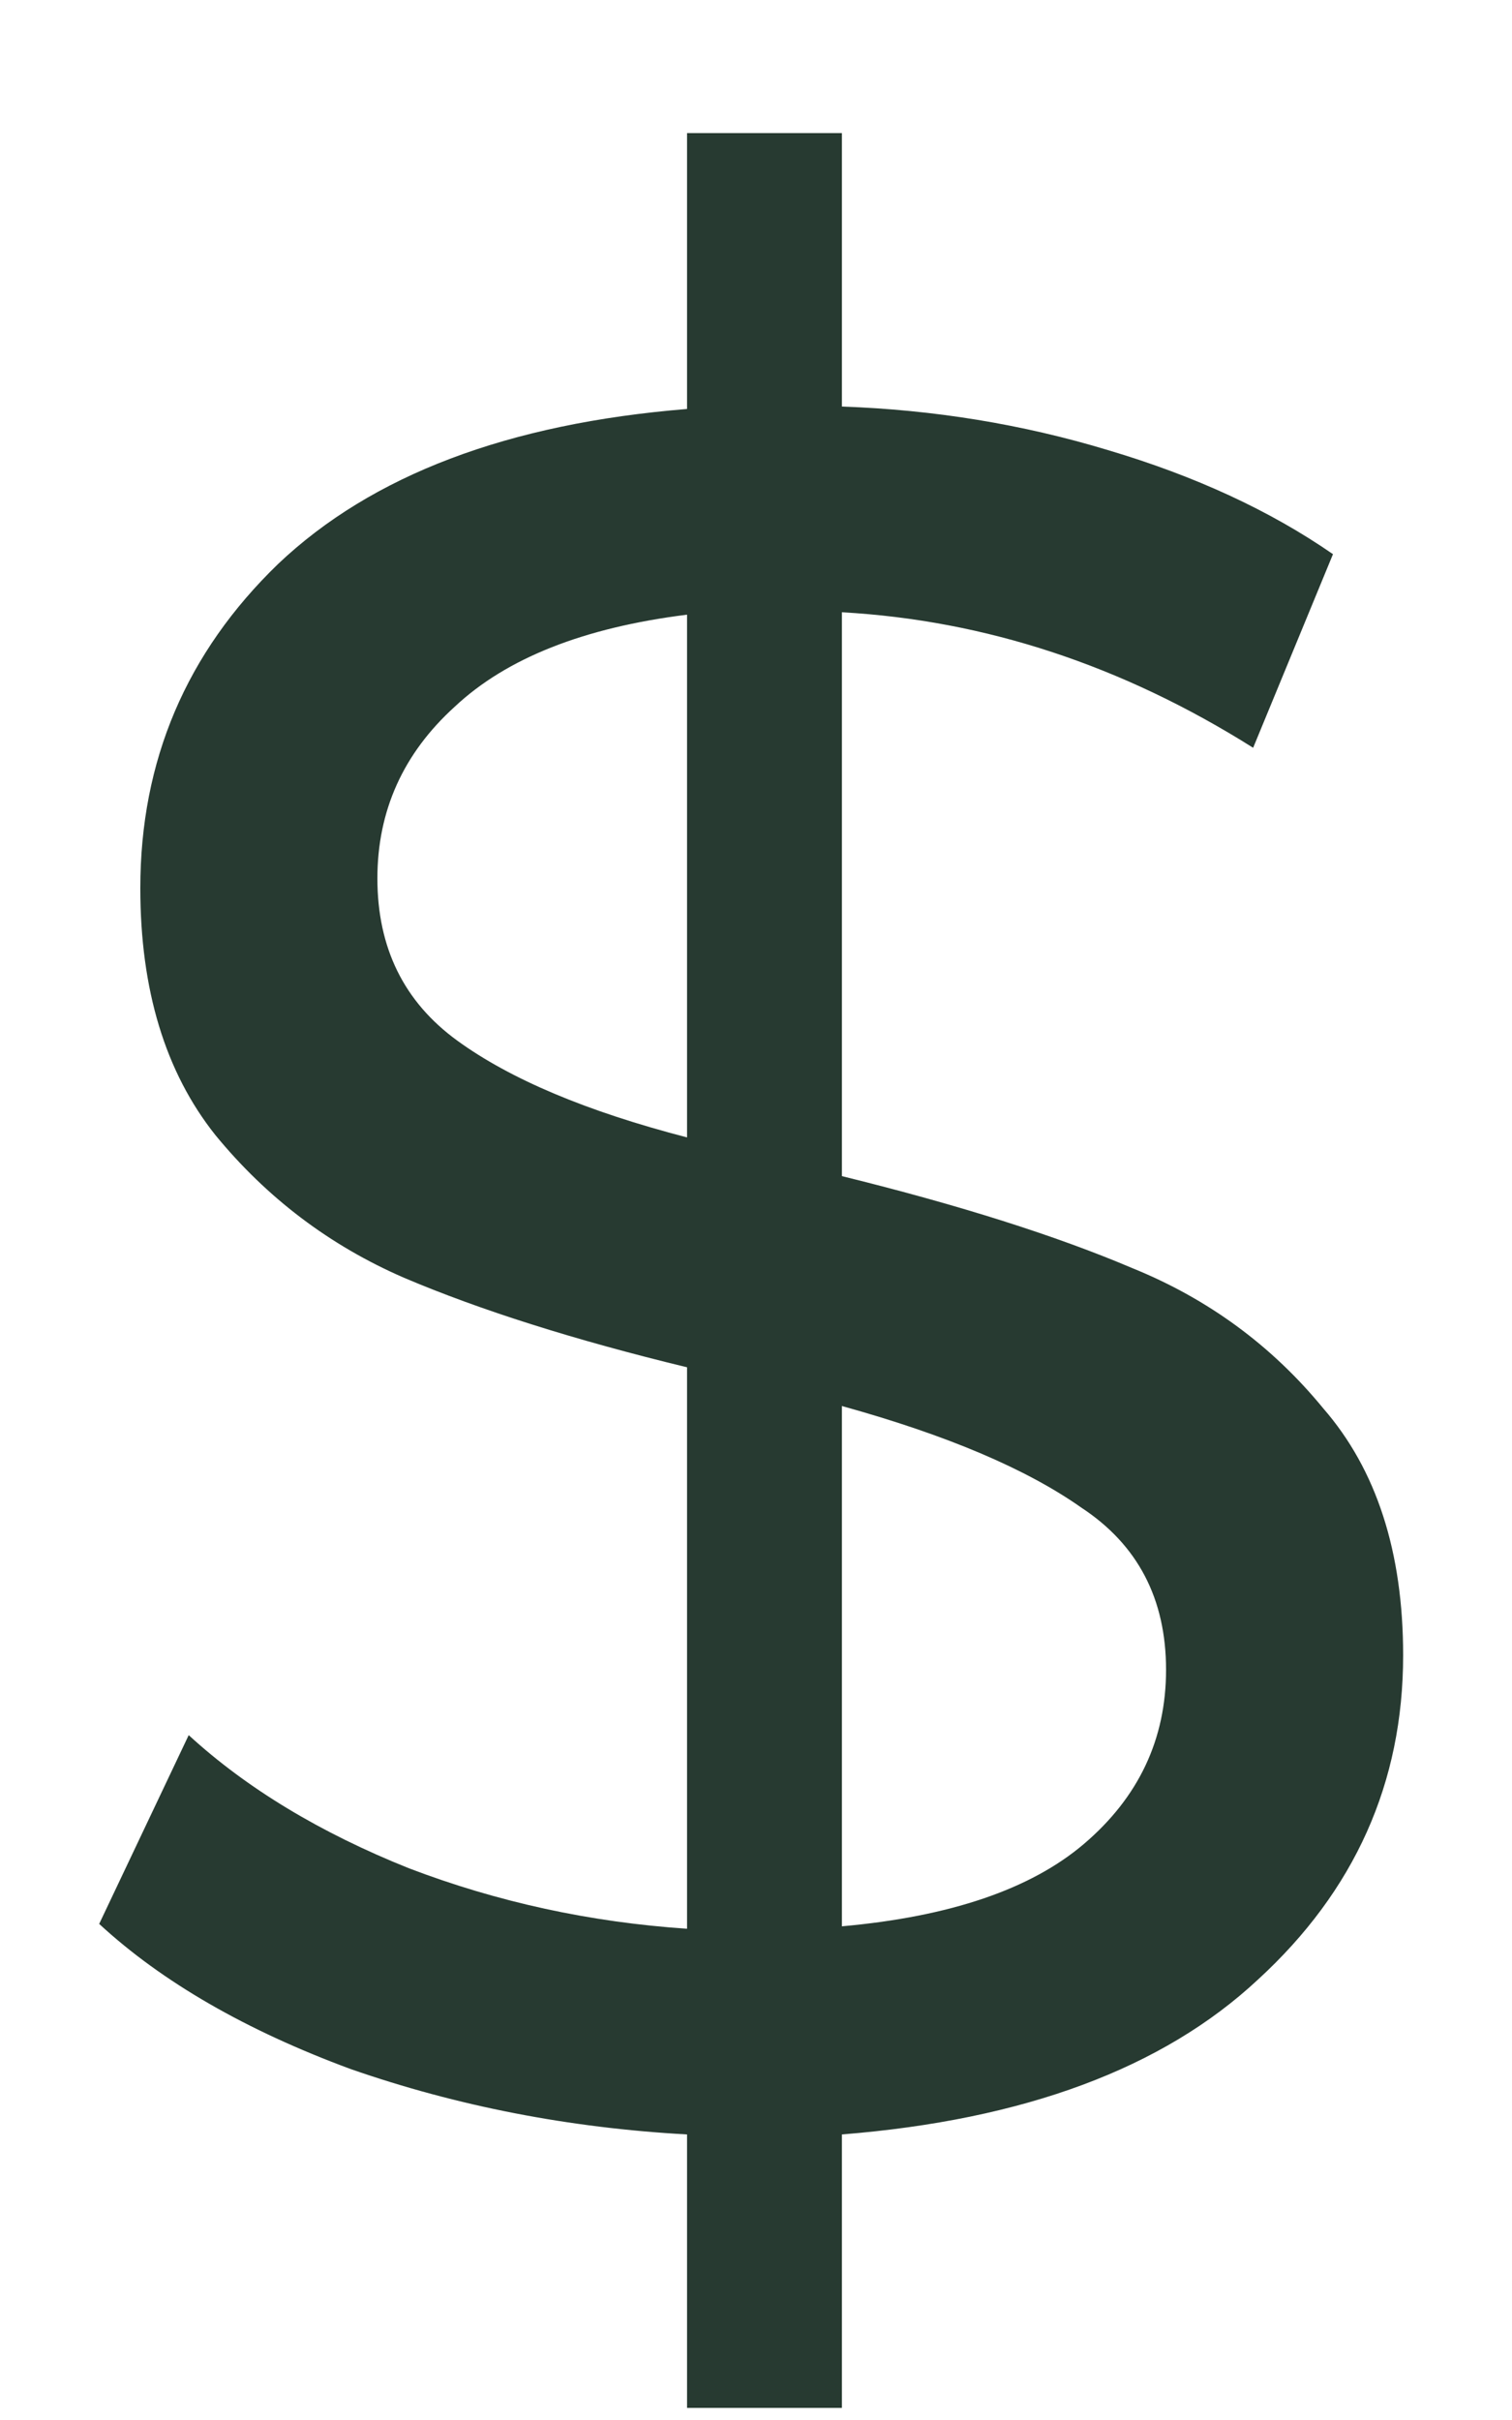 <svg width="10" height="16" viewBox="0 0 10 16" fill="none" xmlns="http://www.w3.org/2000/svg">
<path d="M9.28 10.944C9.28 11.787 8.96 12.501 8.32 13.088C7.691 13.675 6.773 14.016 5.568 14.112V15.92H4.544V14.112C3.765 14.069 3.024 13.925 2.32 13.68C1.627 13.424 1.072 13.104 0.656 12.72L1.248 11.472C1.632 11.824 2.117 12.117 2.704 12.352C3.291 12.576 3.904 12.709 4.544 12.752V9.04C3.797 8.859 3.173 8.661 2.672 8.448C2.181 8.235 1.765 7.92 1.424 7.504C1.093 7.088 0.928 6.544 0.928 5.872C0.928 5.029 1.232 4.315 1.84 3.728C2.459 3.141 3.36 2.8 4.544 2.704V0.88H5.568V2.688C6.176 2.709 6.763 2.805 7.328 2.976C7.904 3.147 8.4 3.376 8.816 3.664L8.288 4.944C7.424 4.4 6.517 4.101 5.568 4.048V7.776C6.347 7.968 6.987 8.171 7.488 8.384C7.989 8.587 8.411 8.896 8.752 9.312C9.104 9.717 9.28 10.261 9.28 10.944ZM2.496 5.808C2.496 6.267 2.672 6.624 3.024 6.88C3.376 7.136 3.883 7.349 4.544 7.52V4.064C3.861 4.149 3.349 4.352 3.008 4.672C2.667 4.981 2.496 5.36 2.496 5.808ZM5.568 12.736C6.283 12.672 6.816 12.491 7.168 12.192C7.531 11.883 7.712 11.499 7.712 11.04C7.712 10.571 7.525 10.213 7.152 9.968C6.789 9.712 6.261 9.488 5.568 9.296V12.736Z" fill="#273A31" style="mix-blend-mode:darken"/>
</svg>
